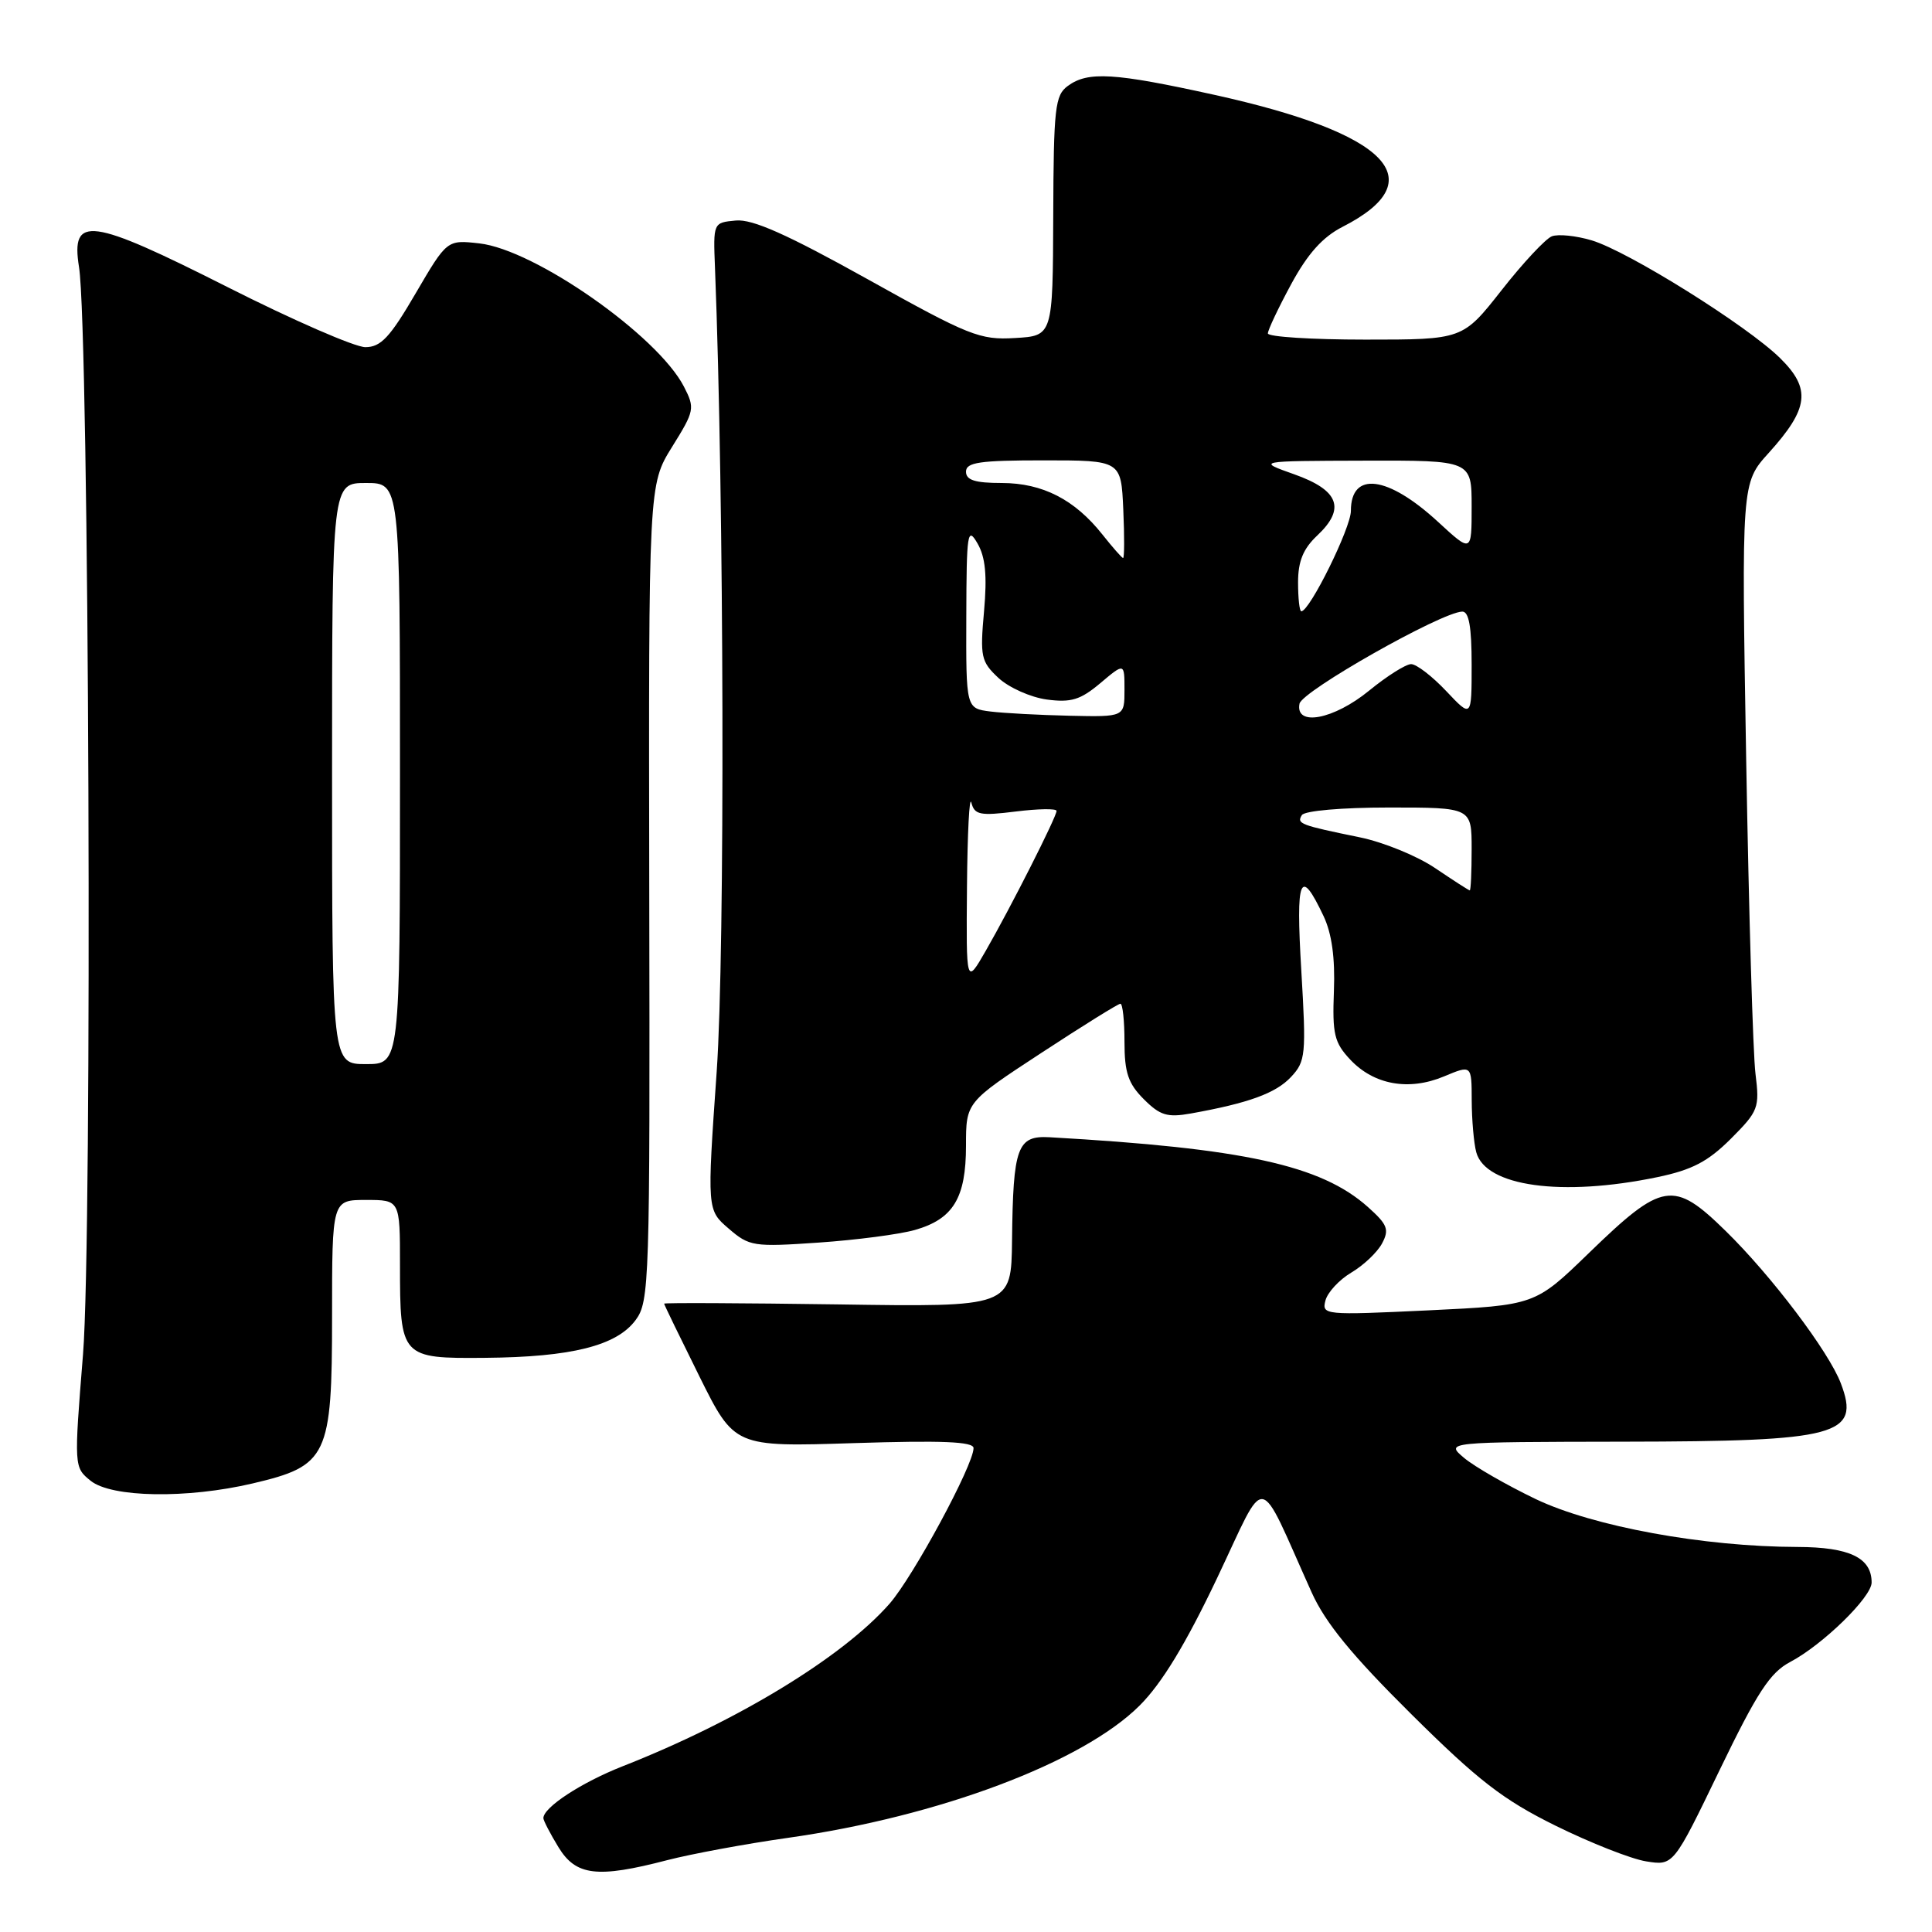 <?xml version="1.0" encoding="UTF-8" standalone="no"?>
<!DOCTYPE svg PUBLIC "-//W3C//DTD SVG 1.1//EN" "http://www.w3.org/Graphics/SVG/1.1/DTD/svg11.dtd" >
<svg xmlns="http://www.w3.org/2000/svg" xmlns:xlink="http://www.w3.org/1999/xlink" version="1.1" viewBox="0 0 256 256">
 <g >
 <path fill="currentColor"
d=" M 88.41 246.48 C 91.62 245.65 98.80 244.32 104.37 243.53 C 124.40 240.70 143.47 233.53 151.02 225.98 C 153.96 223.04 157.12 217.84 161.27 209.11 C 168.00 194.96 166.47 194.73 173.80 211.00 C 175.62 215.04 179.13 219.33 187.00 227.13 C 195.88 235.94 199.17 238.48 206.11 241.91 C 210.73 244.19 216.13 246.32 218.12 246.64 C 221.74 247.22 221.74 247.22 227.84 234.58 C 232.84 224.23 234.54 221.63 237.21 220.22 C 241.53 217.94 248.00 211.63 248.00 209.69 C 248.00 206.41 245.07 205.00 238.18 204.98 C 225.72 204.95 211.11 202.27 203.50 198.64 C 199.65 196.79 195.38 194.34 194.00 193.18 C 191.50 191.07 191.50 191.07 215.20 191.03 C 243.59 190.99 246.55 190.20 243.92 183.30 C 242.33 179.10 234.71 169.03 228.67 163.12 C 221.74 156.33 220.30 156.57 210.53 166.04 C 203.40 172.95 203.40 172.95 189.25 173.63 C 175.49 174.28 175.12 174.25 175.63 172.32 C 175.91 171.24 177.46 169.57 179.06 168.62 C 180.67 167.67 182.50 165.94 183.13 164.76 C 184.11 162.92 183.86 162.26 181.25 159.93 C 175.04 154.39 164.81 152.15 139.07 150.69 C 134.79 150.45 134.24 151.97 134.10 164.34 C 134.00 173.19 134.00 173.19 111.00 172.84 C 98.35 172.66 88.00 172.61 88.00 172.74 C 88.00 172.87 90.10 177.19 92.66 182.35 C 97.32 191.73 97.32 191.73 113.16 191.22 C 124.83 190.85 129.00 191.02 129.00 191.88 C 129.00 194.12 121.00 208.93 117.86 212.51 C 111.65 219.58 97.73 228.06 82.50 234.04 C 77.02 236.20 71.99 239.49 72.00 240.92 C 72.01 241.24 72.90 242.96 73.99 244.75 C 76.31 248.56 79.12 248.90 88.41 246.48 Z  M 33.49 196.56 C 43.42 194.23 44.00 193.00 44.00 174.44 C 44.00 159.00 44.00 159.00 48.50 159.00 C 53.00 159.00 53.00 159.00 53.00 167.57 C 53.00 179.88 53.12 180.02 64.29 179.92 C 75.73 179.82 81.70 178.32 84.22 174.92 C 86.05 172.46 86.13 170.01 86.03 118.29 C 85.94 64.23 85.94 64.23 89.05 59.22 C 92.04 54.42 92.10 54.10 90.62 51.22 C 87.11 44.44 70.88 33.08 63.51 32.25 C 59.23 31.77 59.23 31.77 55.07 38.88 C 51.67 44.71 50.46 46.00 48.41 46.00 C 47.03 46.00 38.81 42.42 30.15 38.04 C 11.91 28.83 9.37 28.49 10.47 35.39 C 11.82 43.77 12.26 163.87 11.00 179.46 C 9.80 194.38 9.81 194.43 12.01 196.21 C 14.77 198.44 24.78 198.61 33.49 196.56 Z  M 121.22 162.98 C 126.31 161.53 128.00 158.75 128.00 151.80 C 128.00 146.05 128.00 146.05 137.96 139.53 C 143.44 135.94 148.16 133.00 148.46 133.00 C 148.76 133.00 149.00 135.27 149.00 138.05 C 149.00 142.12 149.49 143.58 151.56 145.65 C 153.72 147.81 154.68 148.10 157.81 147.54 C 165.45 146.17 169.05 144.86 171.06 142.71 C 173.01 140.63 173.09 139.78 172.43 128.61 C 171.69 116.18 172.26 114.80 175.38 121.39 C 176.47 123.69 176.92 126.93 176.75 131.32 C 176.53 137.02 176.80 138.15 178.91 140.40 C 182.05 143.75 186.68 144.58 191.34 142.63 C 195.00 141.10 195.00 141.10 195.01 145.80 C 195.02 148.39 195.29 151.48 195.61 152.67 C 196.83 157.21 206.94 158.61 219.60 155.98 C 224.21 155.02 226.31 153.92 229.34 150.90 C 233.01 147.22 233.17 146.80 232.61 142.27 C 232.28 139.64 231.73 120.97 231.38 100.76 C 230.75 64.01 230.75 64.01 234.35 60.03 C 239.69 54.12 240.01 51.53 235.88 47.46 C 231.52 43.16 215.77 33.31 210.91 31.85 C 208.84 31.23 206.47 30.99 205.63 31.31 C 204.80 31.63 201.80 34.84 198.97 38.45 C 193.82 45.00 193.82 45.00 180.91 45.00 C 173.81 45.00 168.00 44.63 168.00 44.18 C 168.00 43.73 169.39 40.79 171.09 37.65 C 173.28 33.61 175.26 31.40 177.91 30.05 C 190.03 23.86 183.98 17.65 160.88 12.56 C 147.64 9.64 144.16 9.43 141.50 11.38 C 139.79 12.62 139.61 14.27 139.56 28.63 C 139.50 44.50 139.50 44.50 134.49 44.79 C 129.84 45.07 128.42 44.50 114.99 37.01 C 104.29 31.05 99.71 29.01 97.50 29.22 C 94.50 29.50 94.50 29.50 94.74 35.50 C 95.95 66.35 96.08 125.89 94.97 141.92 C 93.68 160.33 93.68 160.33 96.56 162.80 C 99.29 165.16 99.86 165.24 108.46 164.65 C 113.43 164.31 119.17 163.56 121.22 162.98 Z  M 44.00 102.50 C 44.00 64.00 44.00 64.00 48.50 64.00 C 53.00 64.00 53.00 64.00 53.00 102.50 C 53.00 141.00 53.00 141.00 48.50 141.00 C 44.00 141.00 44.00 141.00 44.00 102.50 Z  M 128.13 117.50 C 128.19 110.35 128.45 105.33 128.71 106.35 C 129.13 107.98 129.85 108.12 134.59 107.53 C 137.57 107.16 140.00 107.12 140.00 107.45 C 140.00 108.23 133.92 120.25 130.61 126.00 C 128.02 130.50 128.02 130.50 128.13 117.50 Z  M 190.18 115.04 C 187.81 113.43 183.31 111.59 180.18 110.95 C 172.28 109.33 171.79 109.15 172.50 108.01 C 172.85 107.43 177.79 107.00 184.06 107.00 C 195.00 107.00 195.00 107.00 195.00 112.50 C 195.00 115.53 194.89 117.99 194.75 117.98 C 194.61 117.97 192.56 116.65 190.18 115.04 Z  M 131.25 94.28 C 128.00 93.87 128.00 93.87 128.04 81.69 C 128.07 70.55 128.20 69.72 129.52 72.00 C 130.58 73.82 130.81 76.27 130.39 81.00 C 129.85 87.02 129.99 87.67 132.30 89.83 C 133.68 91.11 136.56 92.40 138.70 92.69 C 141.92 93.12 143.16 92.74 145.80 90.52 C 149.00 87.82 149.00 87.82 149.00 91.41 C 149.00 95.00 149.00 95.00 141.75 94.84 C 137.76 94.75 133.04 94.50 131.25 94.28 Z  M 172.19 93.25 C 172.50 91.58 190.97 81.12 193.75 81.04 C 194.64 81.01 195.00 83.06 195.00 88.07 C 195.00 95.14 195.00 95.14 191.63 91.57 C 189.78 89.61 187.69 88.00 186.98 88.00 C 186.28 88.00 183.78 89.58 181.43 91.50 C 176.73 95.35 171.60 96.32 172.19 93.25 Z  M 172.00 77.17 C 172.00 74.37 172.68 72.71 174.54 70.96 C 178.34 67.39 177.42 64.95 171.50 62.85 C 166.50 61.08 166.50 61.08 180.75 61.04 C 195.00 61.00 195.00 61.00 195.00 67.13 C 195.00 73.25 195.00 73.25 190.56 69.16 C 183.89 63.01 179.00 62.39 179.00 67.69 C 179.00 69.95 173.54 81.00 172.43 81.00 C 172.19 81.00 172.00 79.28 172.00 77.17 Z  M 146.07 70.82 C 142.40 66.19 138.15 64.01 132.75 64.00 C 129.20 64.00 128.00 63.62 128.00 62.50 C 128.00 61.26 129.81 61.00 138.27 61.00 C 148.55 61.00 148.55 61.00 148.84 67.50 C 149.00 71.08 148.99 73.98 148.81 73.94 C 148.64 73.91 147.41 72.51 146.07 70.82 Z "/>
</g>
</svg>